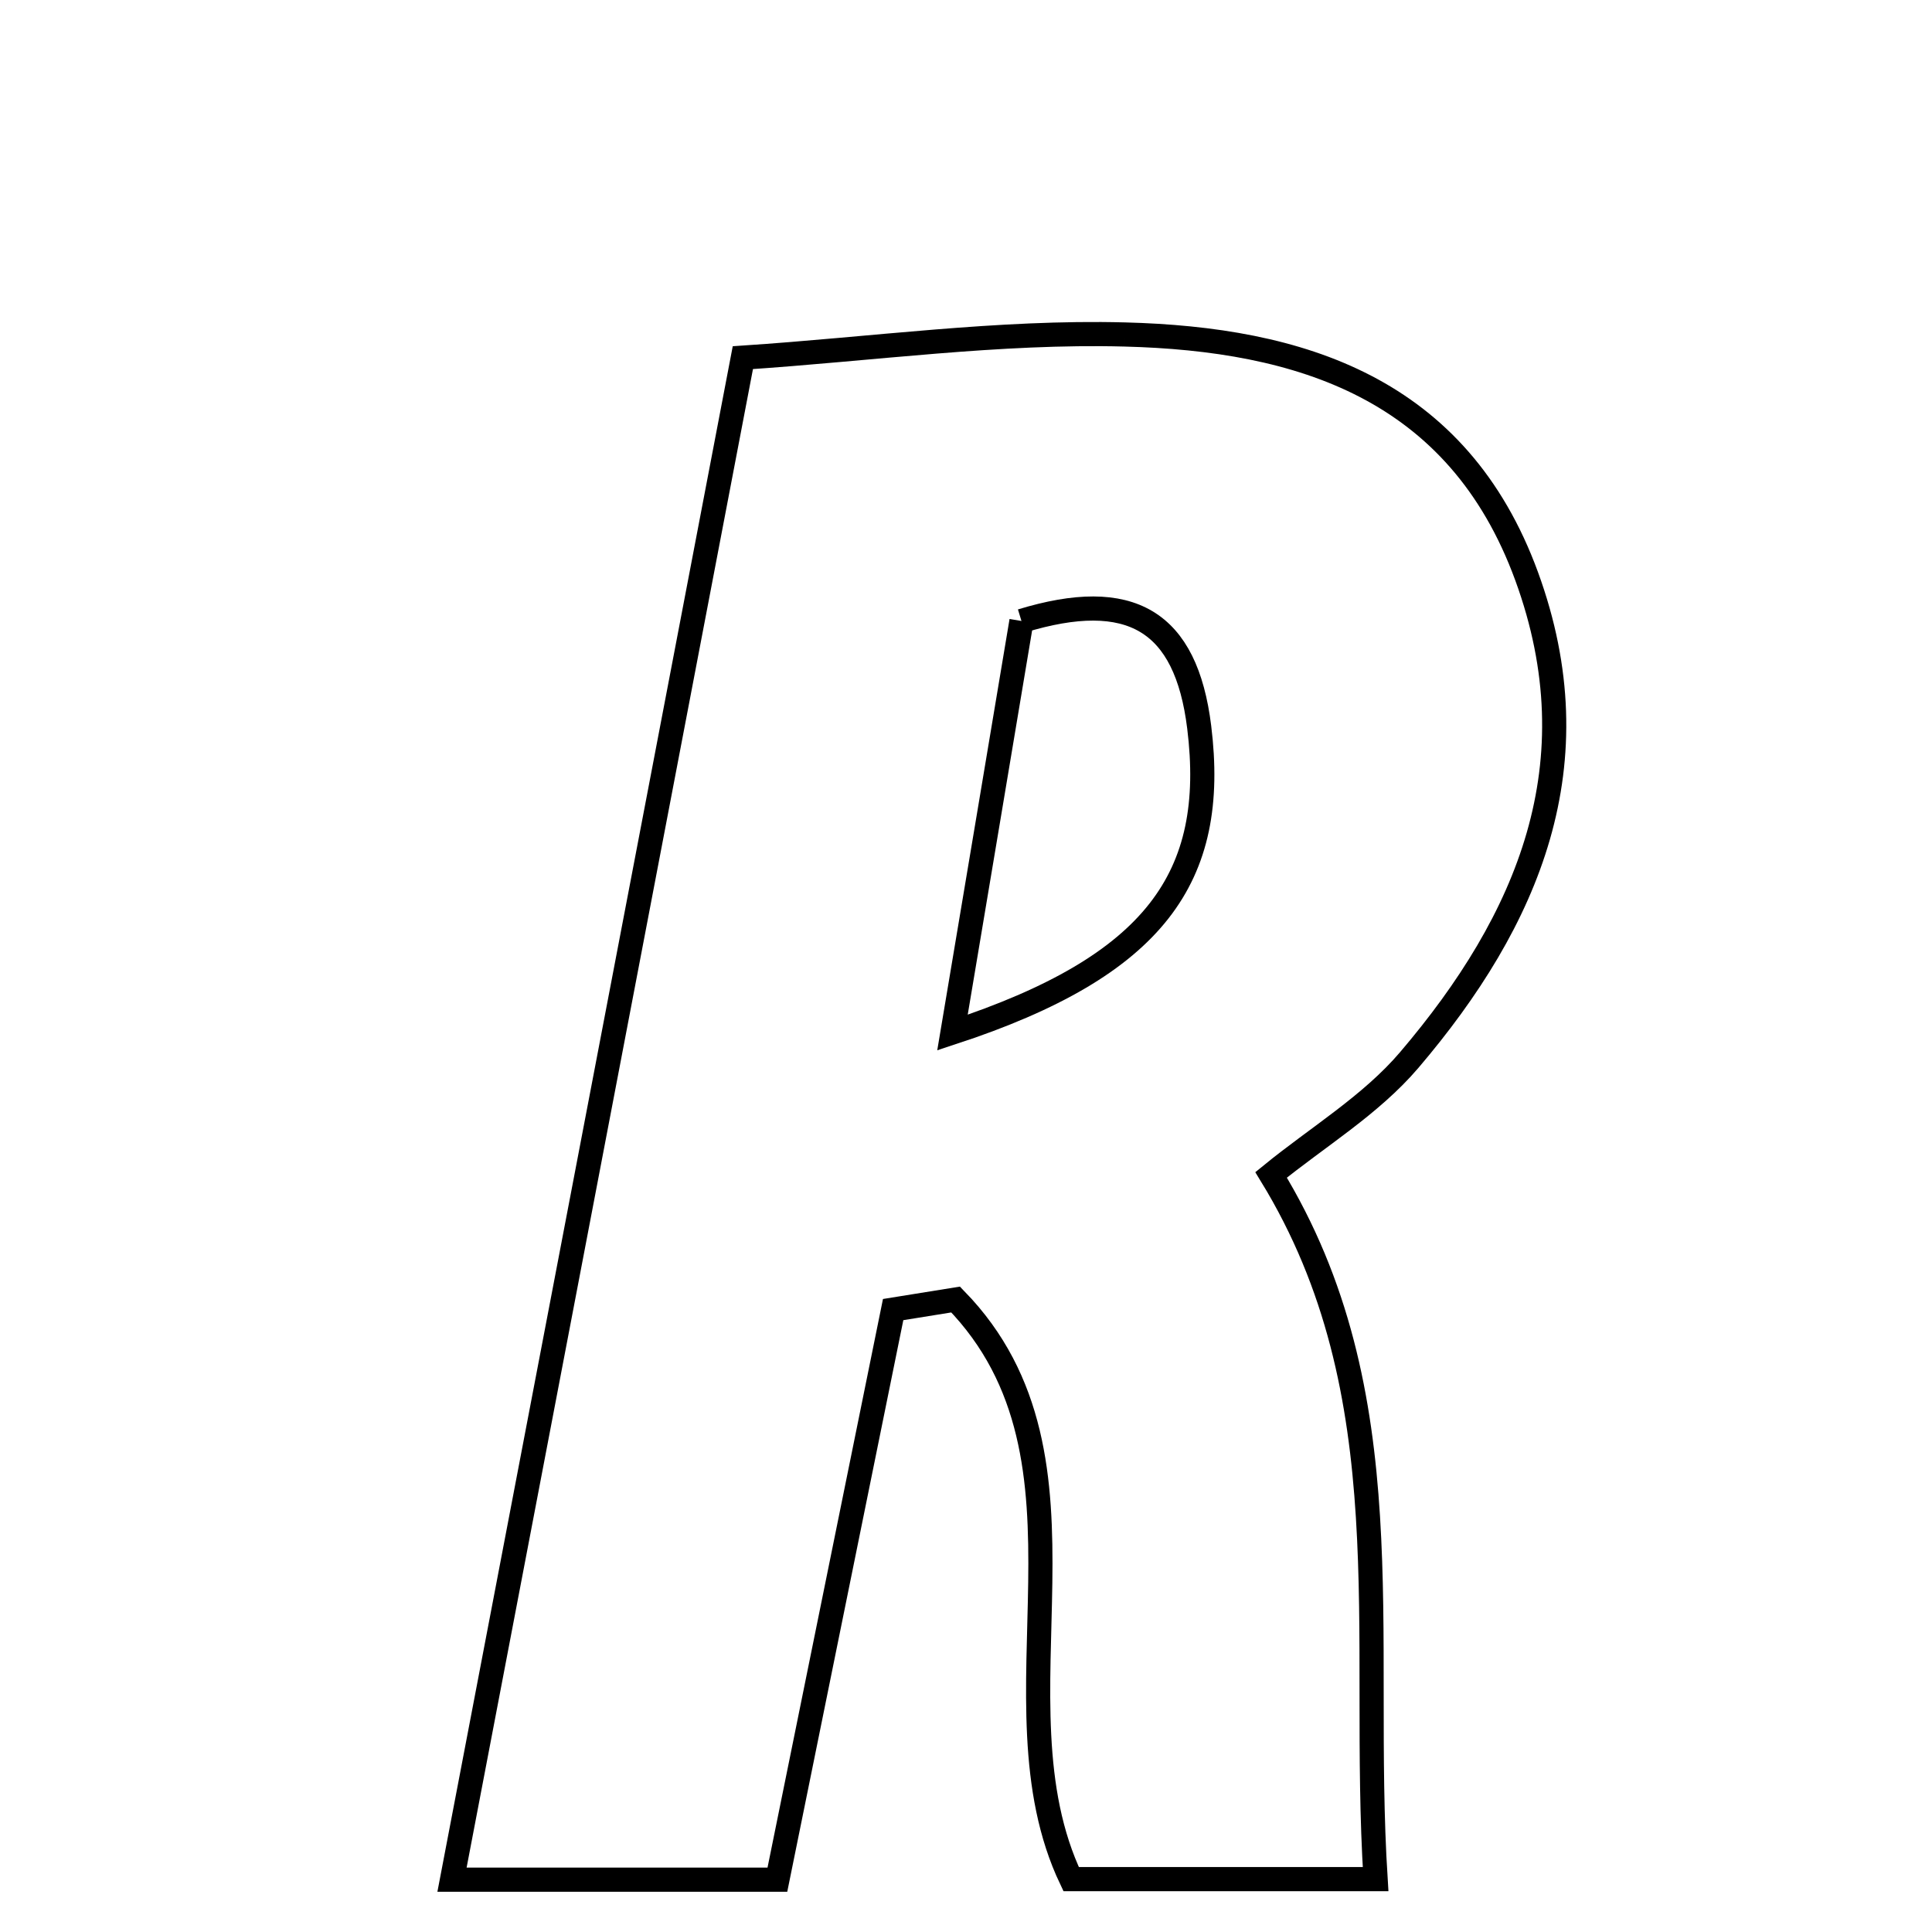 <svg xmlns="http://www.w3.org/2000/svg" viewBox="0.0 0.0 24.0 24.0" height="200px" width="200px"><path fill="none" stroke="black" stroke-width=".3" stroke-opacity="1.0"  filling="0" d="M13.971 4.155 C16.15 4.211 18.109 4.818 18.965 7.16 C19.815 9.487 18.988 11.428 17.506 13.168 C17.028 13.729 16.362 14.128 15.79 14.595 C17.461 17.324 16.895 20.282 17.088 23.343 C15.781 23.343 14.605 23.343 13.306 23.343 C12.246 21.116 13.822 18.146 11.871 16.143 C11.612 16.184 11.353 16.226 11.095 16.268 C10.627 18.576 10.158 20.884 9.657 23.35 C8.36 23.35 7.093 23.35 5.615 23.35 C6.823 17.027 7.992 10.907 9.228 4.443 C10.839 4.336 12.408 4.114 13.971 4.155"></path>
<path fill="none" stroke="black" stroke-width=".3" stroke-opacity="1.0"  filling="0" d="M12.689 7.714 C14.043 7.301 14.733 7.707 14.897 9.033 C15.127 10.897 14.353 11.998 11.832 12.827 C12.157 10.894 12.415 9.35 12.689 7.714"></path></svg>